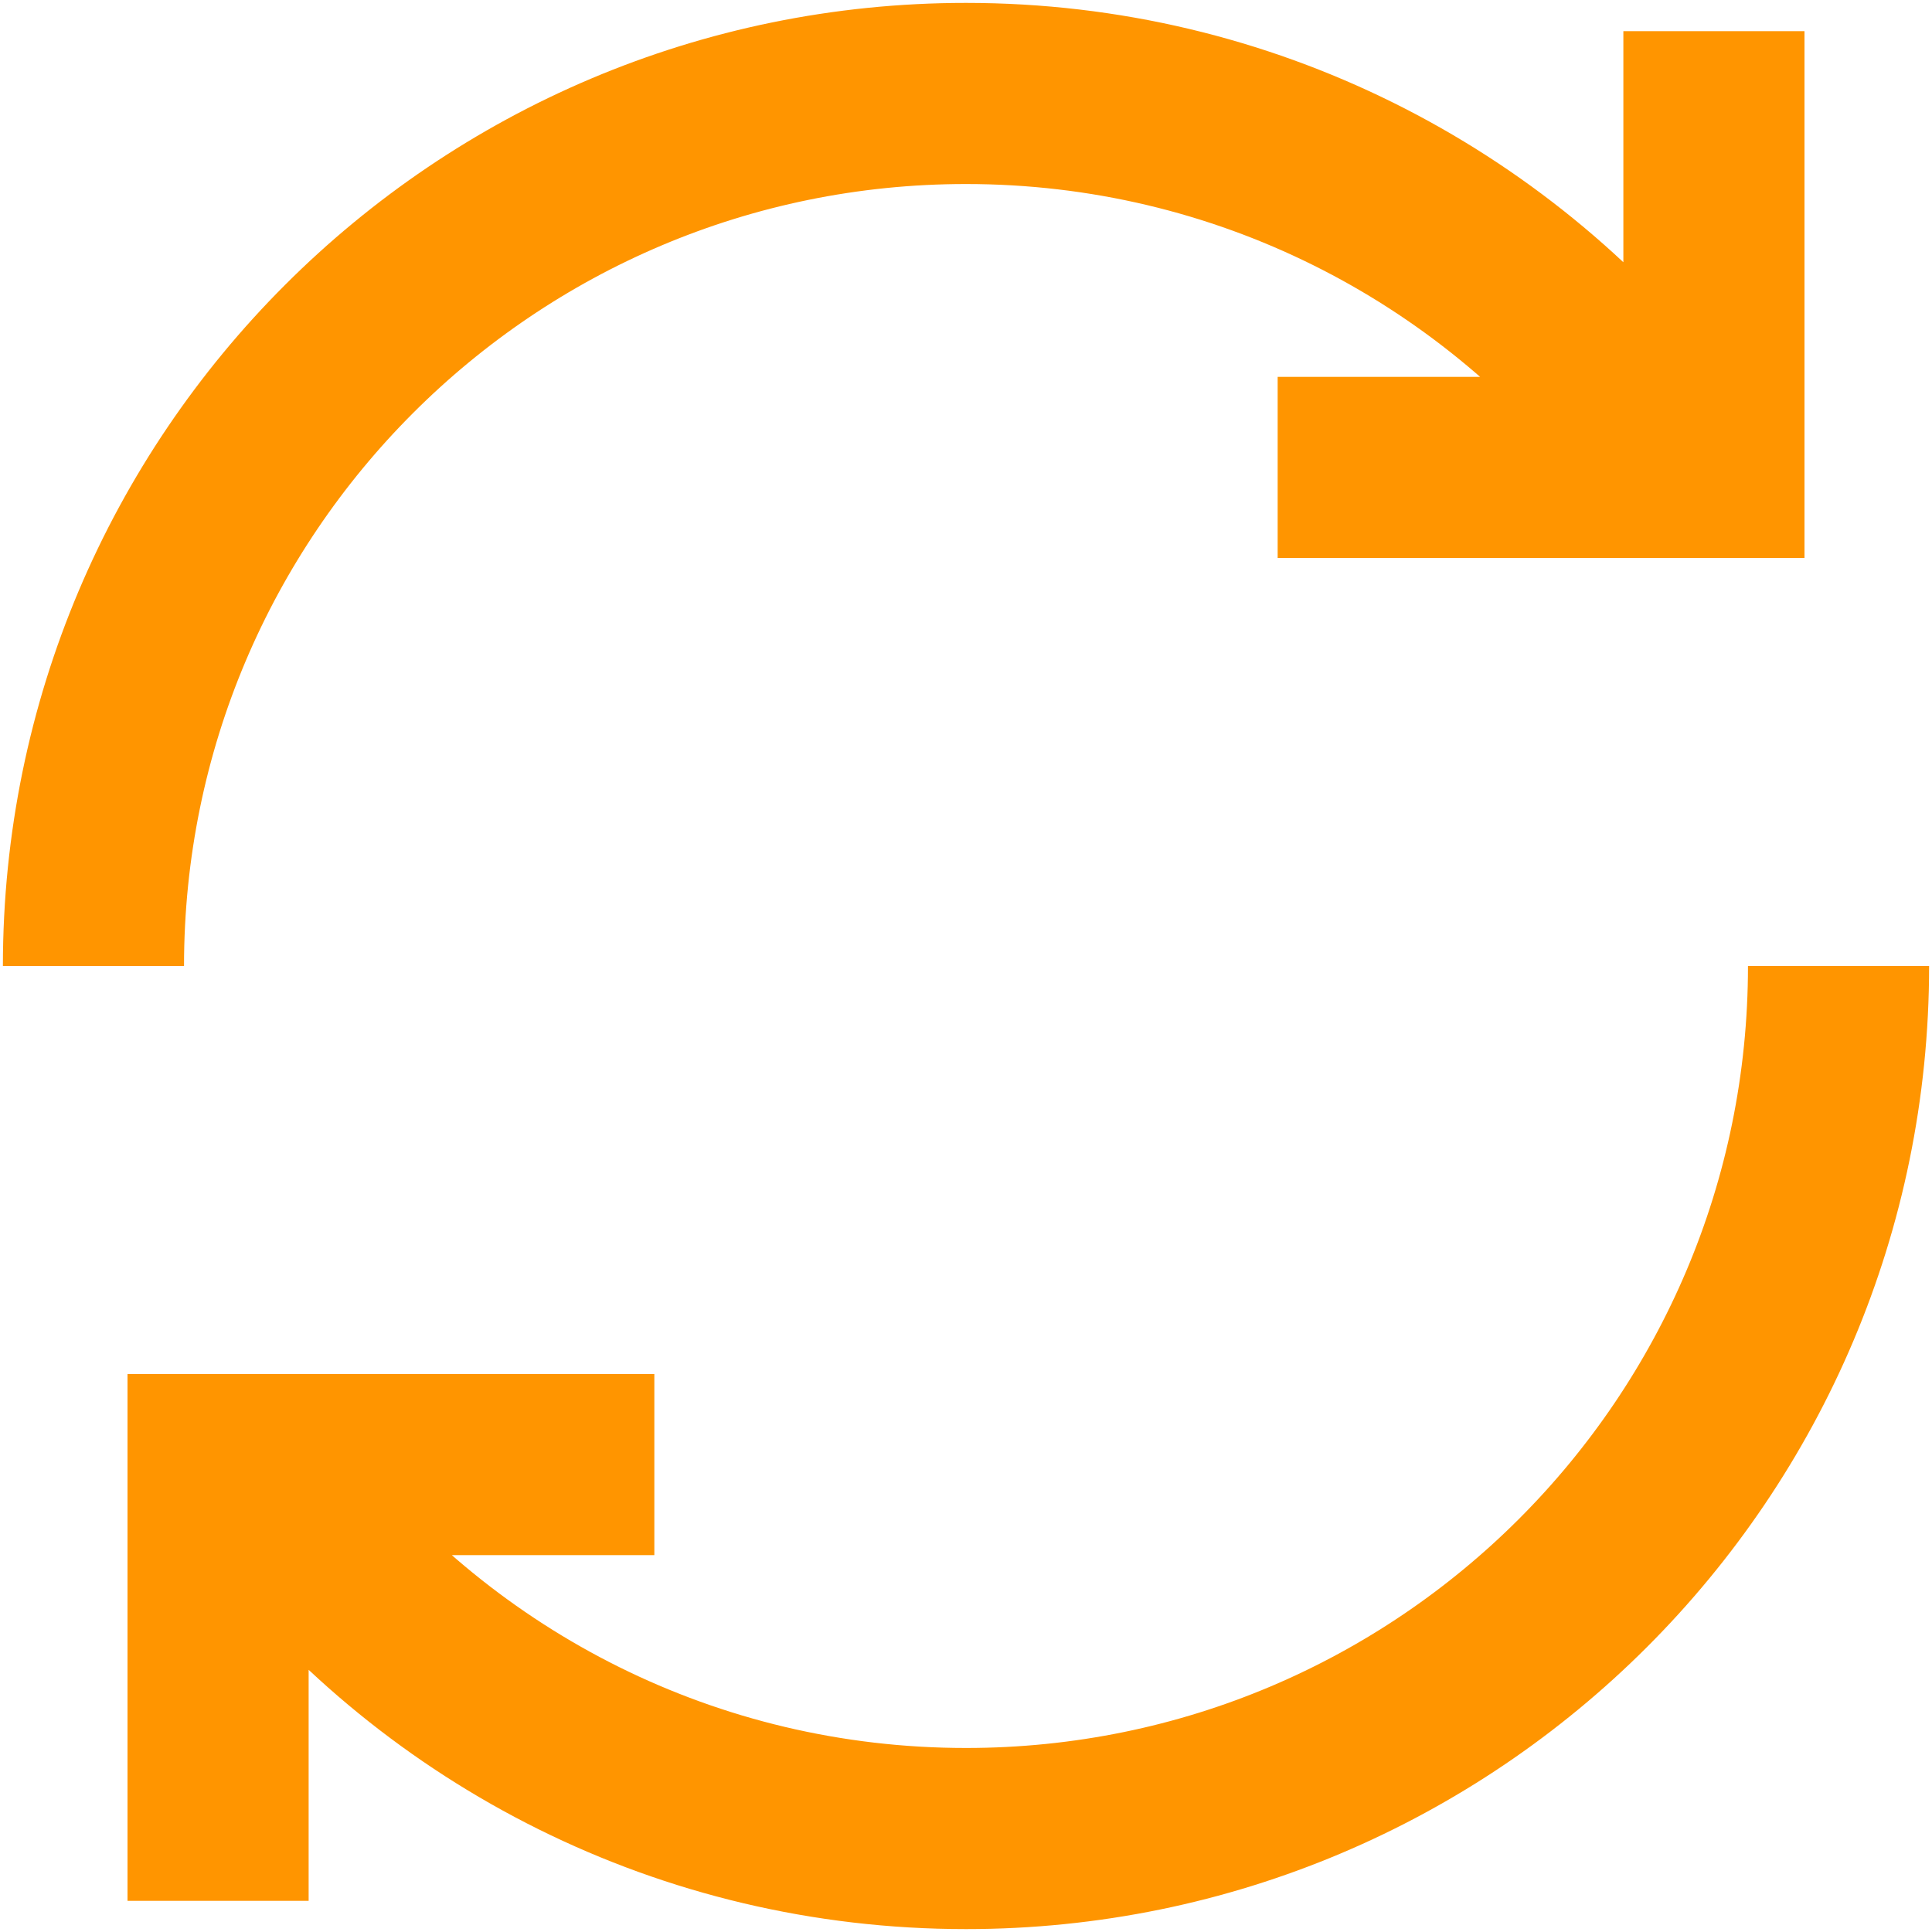 <svg width="16" height="16" viewBox="0 0 16 16" fill="none" xmlns="http://www.w3.org/2000/svg">
<path d="M0.774 8C0.774 4.009 4.009 0.774 8 0.774C10.303 0.774 12.354 1.852 13.677 3.53M15.226 8C15.226 11.991 11.991 15.226 8 15.226C5.697 15.226 3.646 14.149 2.323 12.47M5.419 12.129H1.806V15.742M14.194 0.258V3.871L10.581 3.871" stroke="#FF9500" stroke-width="1.5"/>
</svg>
